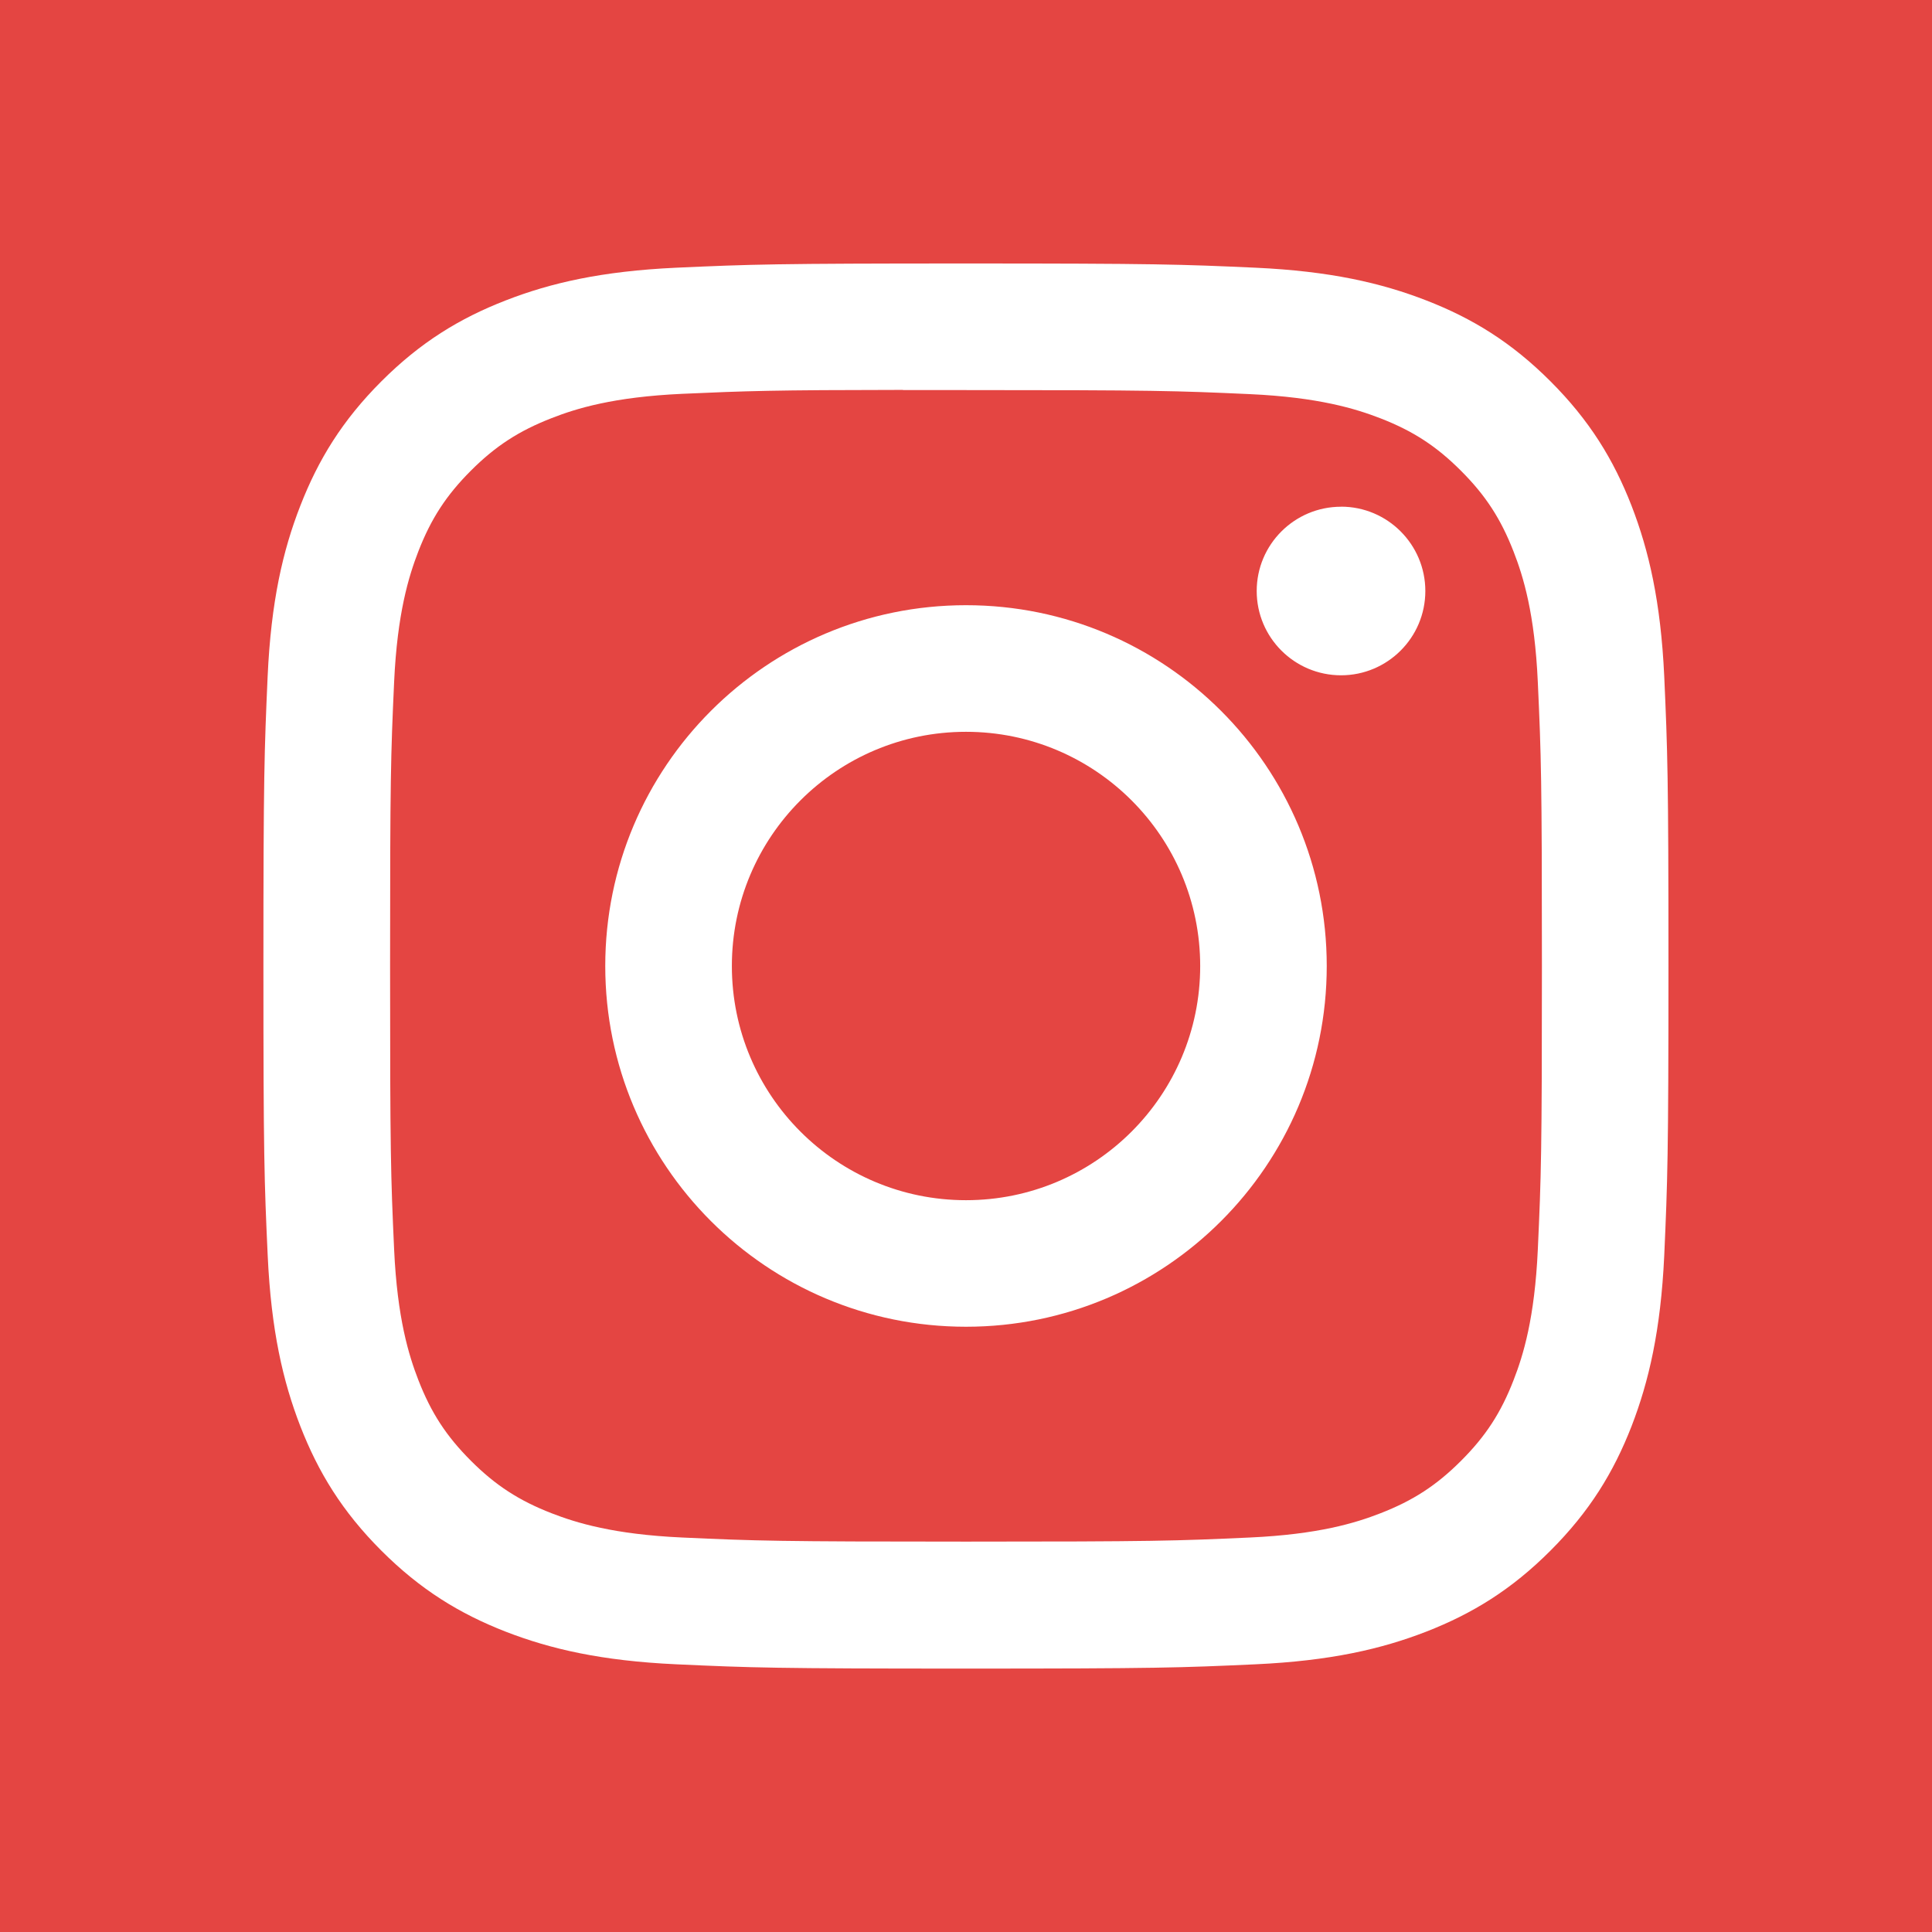 <svg width="32" height="32" viewBox="0 0 32 32" fill="none" xmlns="http://www.w3.org/2000/svg">
<rect width="32" height="32" fill="#E44542"/>
<path d="M16 4.364C12.84 4.364 12.444 4.378 11.202 4.434C9.964 4.491 9.118 4.687 8.378 4.975C7.613 5.272 6.964 5.669 6.317 6.316C5.67 6.963 5.272 7.612 4.974 8.378C4.685 9.118 4.489 9.964 4.433 11.202C4.378 12.443 4.363 12.84 4.363 16C4.363 19.16 4.377 19.556 4.434 20.797C4.491 22.036 4.687 22.881 4.974 23.621C5.272 24.387 5.669 25.036 6.316 25.683C6.963 26.33 7.612 26.728 8.377 27.026C9.117 27.313 9.963 27.509 11.201 27.566C12.443 27.623 12.839 27.637 15.999 27.637C19.159 27.637 19.555 27.623 20.796 27.566C22.035 27.509 22.881 27.313 23.621 27.026C24.386 26.728 25.035 26.33 25.681 25.683C26.328 25.036 26.726 24.387 27.024 23.622C27.31 22.881 27.507 22.035 27.565 20.797C27.62 19.556 27.635 19.16 27.635 16C27.635 12.84 27.62 12.443 27.565 11.202C27.507 9.963 27.31 9.118 27.024 8.378C26.726 7.612 26.328 6.963 25.681 6.316C25.034 5.669 24.387 5.272 23.621 4.975C22.879 4.687 22.033 4.491 20.794 4.434C19.553 4.378 19.158 4.364 15.997 4.364H16ZM14.956 6.461C15.266 6.46 15.612 6.461 16 6.461C19.107 6.461 19.475 6.472 20.702 6.528C21.837 6.58 22.452 6.769 22.863 6.928C23.406 7.139 23.793 7.391 24.2 7.799C24.607 8.206 24.859 8.594 25.07 9.137C25.23 9.547 25.42 10.162 25.471 11.297C25.527 12.524 25.539 12.892 25.539 15.998C25.539 19.103 25.527 19.471 25.471 20.698C25.419 21.833 25.23 22.448 25.07 22.858C24.86 23.401 24.607 23.788 24.2 24.195C23.793 24.602 23.406 24.854 22.863 25.065C22.453 25.225 21.837 25.414 20.702 25.466C19.476 25.522 19.107 25.534 16 25.534C12.893 25.534 12.525 25.522 11.298 25.466C10.164 25.414 9.548 25.224 9.138 25.065C8.595 24.854 8.207 24.602 7.8 24.195C7.392 23.787 7.14 23.4 6.929 22.857C6.77 22.447 6.58 21.832 6.528 20.697C6.472 19.47 6.461 19.102 6.461 15.995C6.461 12.887 6.472 12.521 6.528 11.294C6.58 10.159 6.77 9.544 6.929 9.133C7.14 8.59 7.392 8.203 7.8 7.795C8.207 7.388 8.595 7.136 9.138 6.925C9.548 6.764 10.164 6.575 11.298 6.523C12.372 6.475 12.788 6.46 14.956 6.458V6.461ZM22.212 8.393C21.441 8.393 20.815 9.018 20.815 9.789C20.815 10.56 21.441 11.185 22.212 11.185C22.982 11.185 23.608 10.56 23.608 9.789C23.608 9.018 22.982 8.392 22.212 8.392V8.393ZM16 10.024C12.7 10.024 10.025 12.7 10.025 16C10.025 19.3 12.7 21.975 16 21.975C19.3 21.975 21.975 19.3 21.975 16C21.975 12.7 19.3 10.024 16 10.024H16ZM16 12.121C18.142 12.121 19.879 13.858 19.879 16C19.879 18.142 18.142 19.879 16 19.879C13.858 19.879 12.122 18.142 12.122 16C12.122 13.858 13.858 12.121 16 12.121Z" fill="white"/>
</svg>
